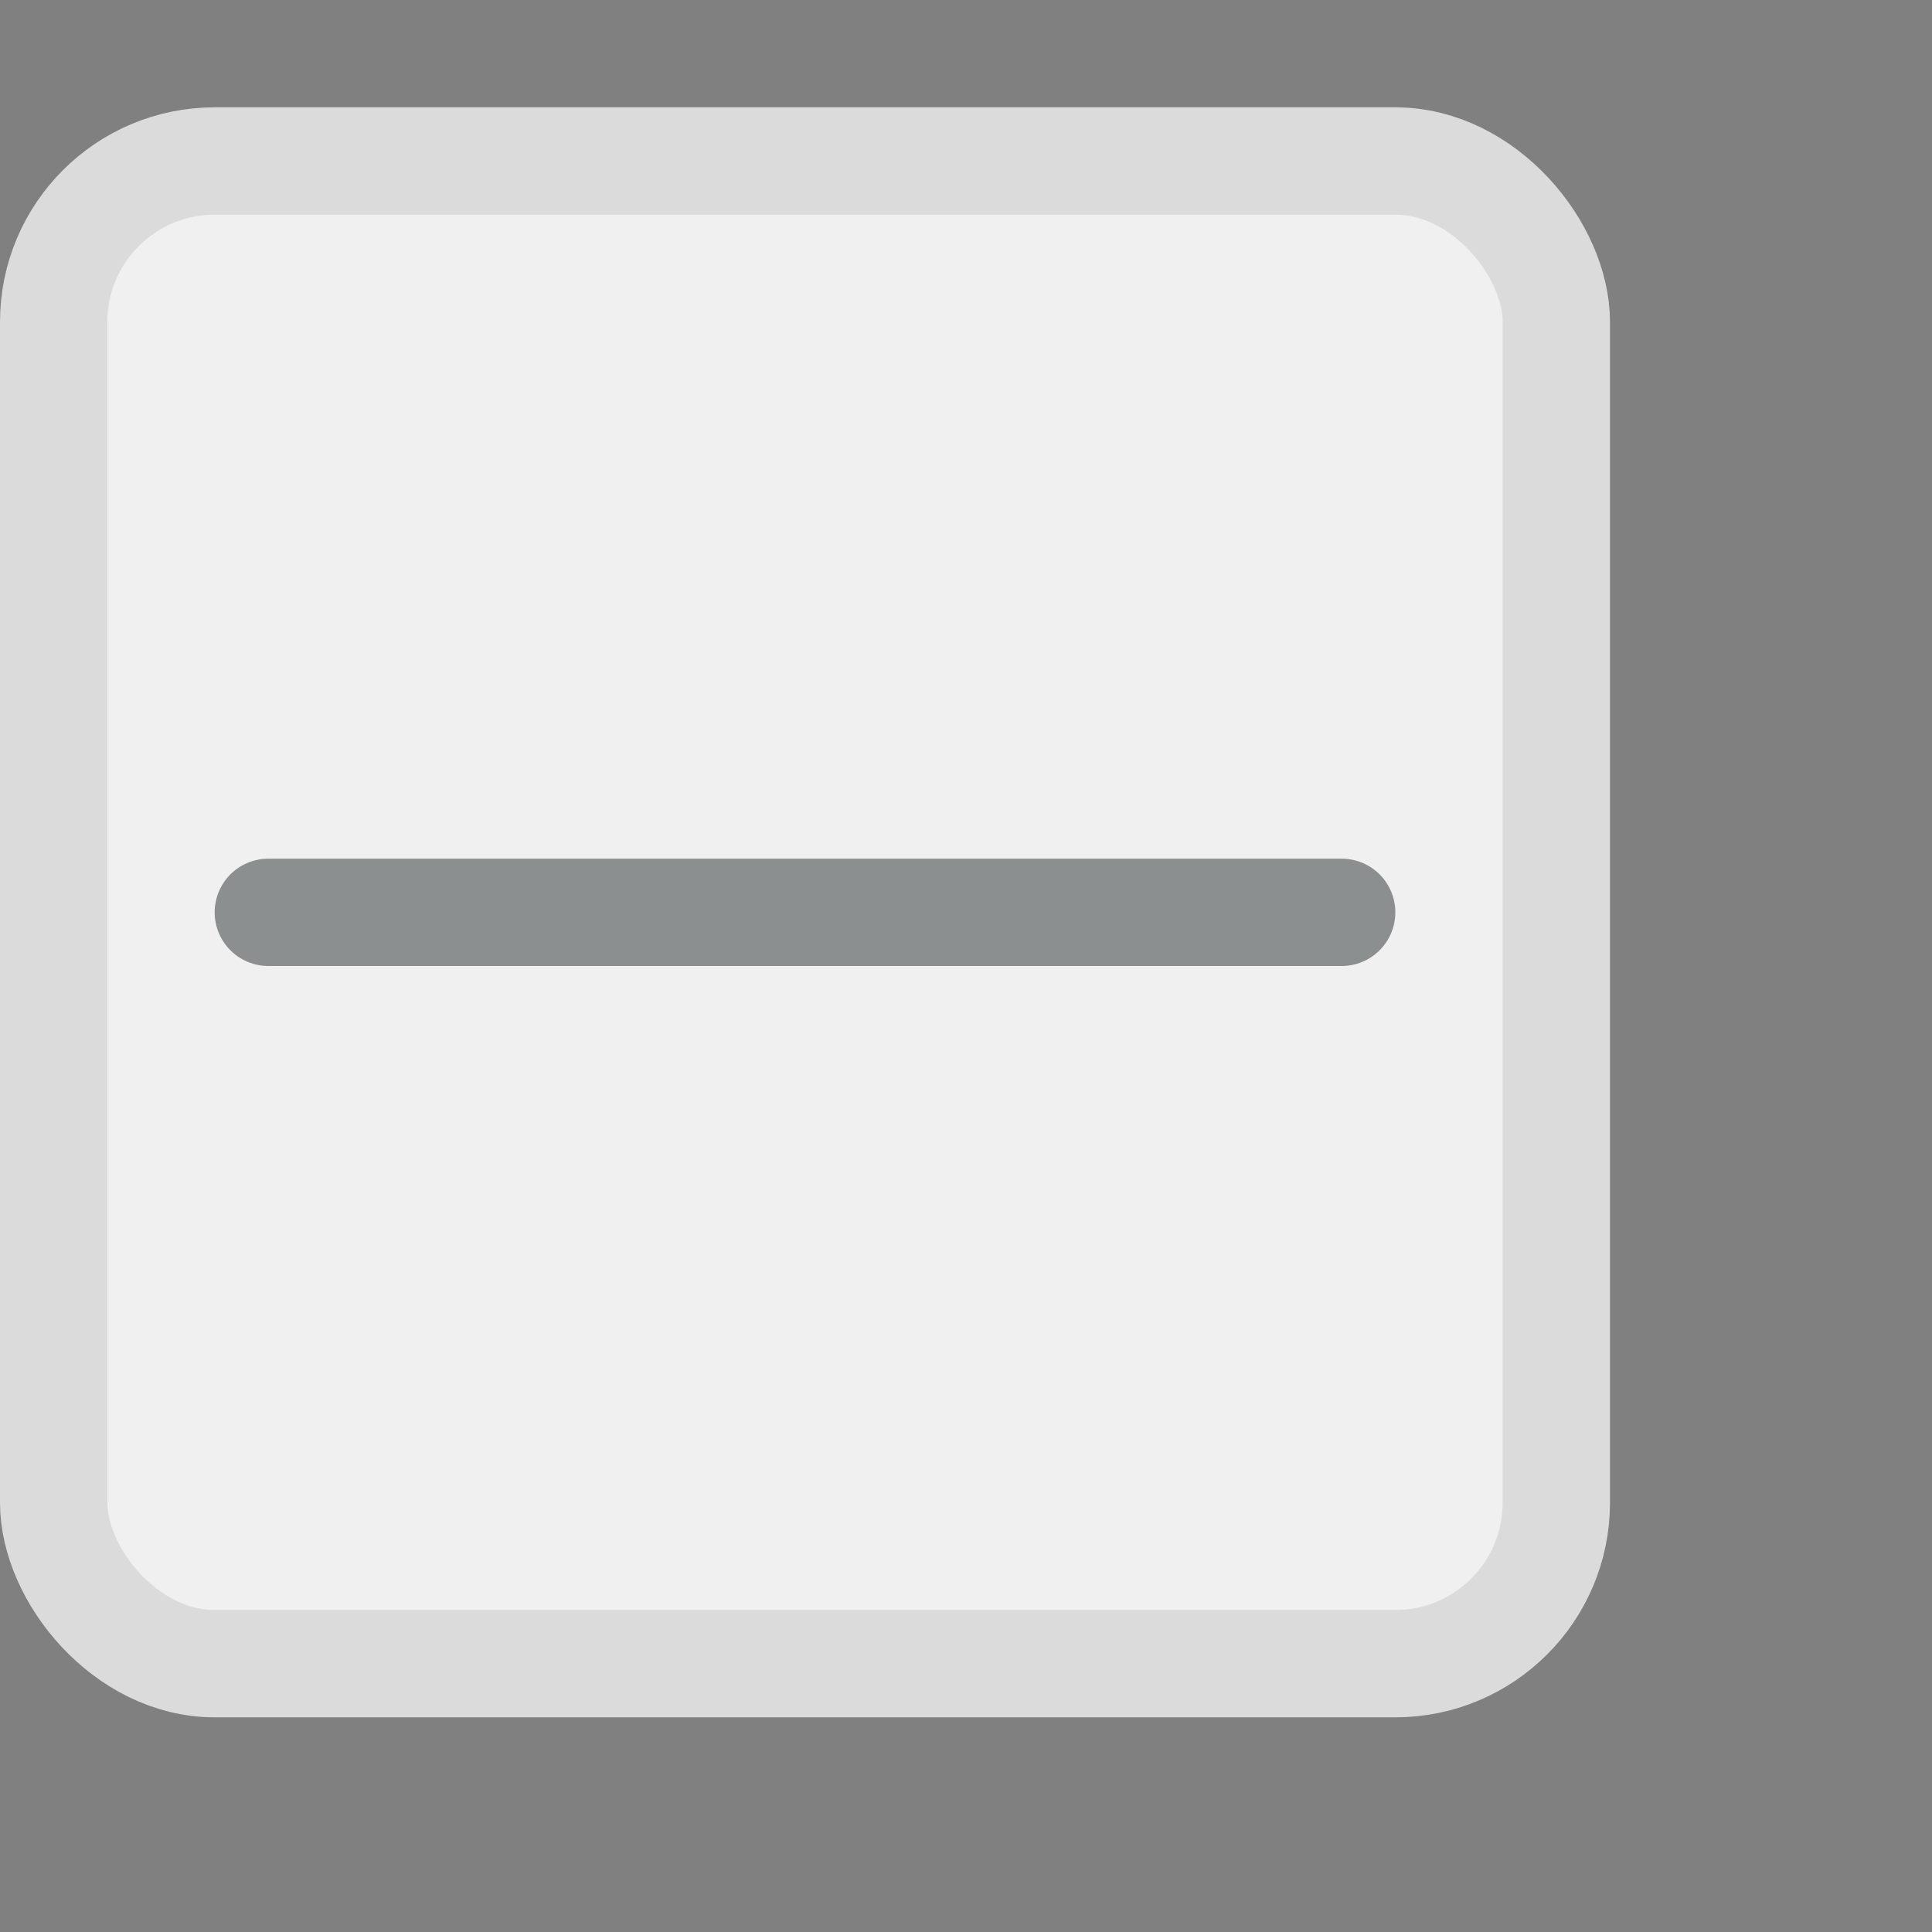 <?xml version="1.0" encoding="utf-8"?><svg height="18" viewBox="0 0 18 18" width="18" xmlns="http://www.w3.org/2000/svg"><rect x="0" y="0" width="18" height="18" fill="#808080" stroke="none"/><rect height="14" rx="1.5" style="stroke:#DBDBDB;fill:#F0F0F1;opacity:1" width="14" x="0.5" y="1.5"/><line style="fill:none;stroke:#262E30;stroke-linecap:round;stroke-linejoin:round;opacity:0.5" x1="2.5" x2="12.5" y1="8.5" y2="8.5"/></svg>